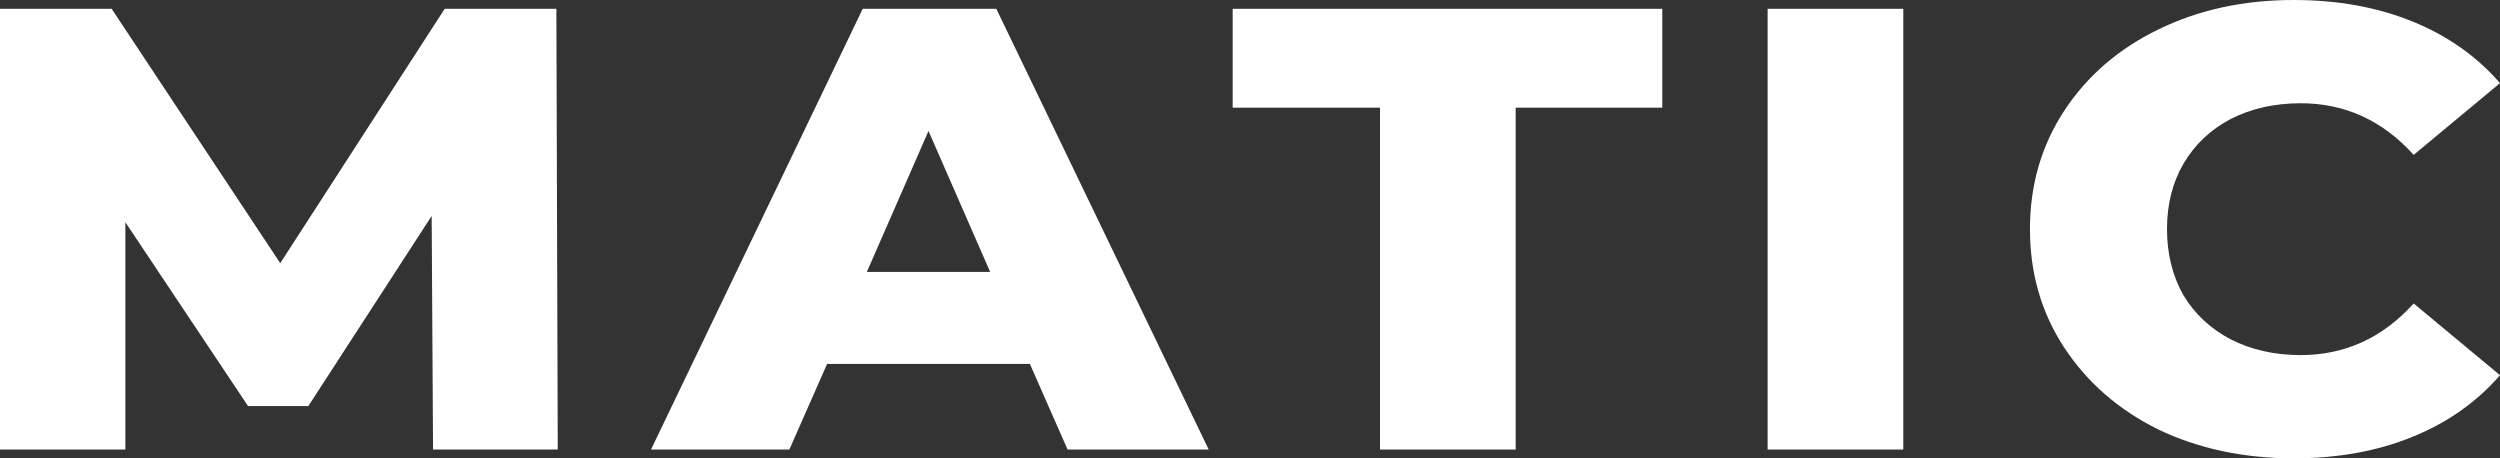 <svg width="240" height="44" viewBox="0 0 240 44" fill="none" xmlns="http://www.w3.org/2000/svg">
<rect x="0" y="0" width="240" height="44" fill="#333333" stroke="none"/>
<path d="M10.393 10.789L10.36 5.183L7.4 9.746H5.953L3.009 5.334V10.789H0V0.212H2.68L6.726 6.316L10.672 0.212H13.353L13.386 10.789H10.393ZM24.717 8.734H19.85L18.945 10.789H15.624L20.705 0.212H23.912L29.009 10.789H25.622L24.717 8.734ZM23.764 6.527L22.284 3.143L20.804 6.527H23.764ZM33.12 2.584H29.584V0.212H39.895V2.584H36.376V10.789H33.12V2.584ZM42.423 0.212H45.679V10.789H42.423V0.212ZM55.05 11C53.844 11 52.759 10.768 51.794 10.305C50.841 9.832 50.09 9.177 49.541 8.341C48.993 7.505 48.719 6.558 48.719 5.5C48.719 4.442 48.993 3.495 49.541 2.659C50.09 1.823 50.841 1.174 51.794 0.71C52.759 0.237 53.844 0 55.05 0C56.103 0 57.051 0.171 57.895 0.514C58.739 0.856 59.441 1.35 60 1.995L57.928 3.717C57.183 2.891 56.278 2.478 55.215 2.478C54.59 2.478 54.031 2.604 53.537 2.856C53.055 3.108 52.677 3.465 52.403 3.929C52.14 4.382 52.008 4.906 52.008 5.5C52.008 6.094 52.14 6.623 52.403 7.087C52.677 7.54 53.055 7.892 53.537 8.144C54.031 8.396 54.59 8.522 55.215 8.522C56.278 8.522 57.183 8.109 57.928 7.283L60 9.005C59.441 9.65 58.739 10.144 57.895 10.486C57.051 10.829 56.103 11 55.05 11Z" transform="scale(4)" fill="white"/>
</svg>
